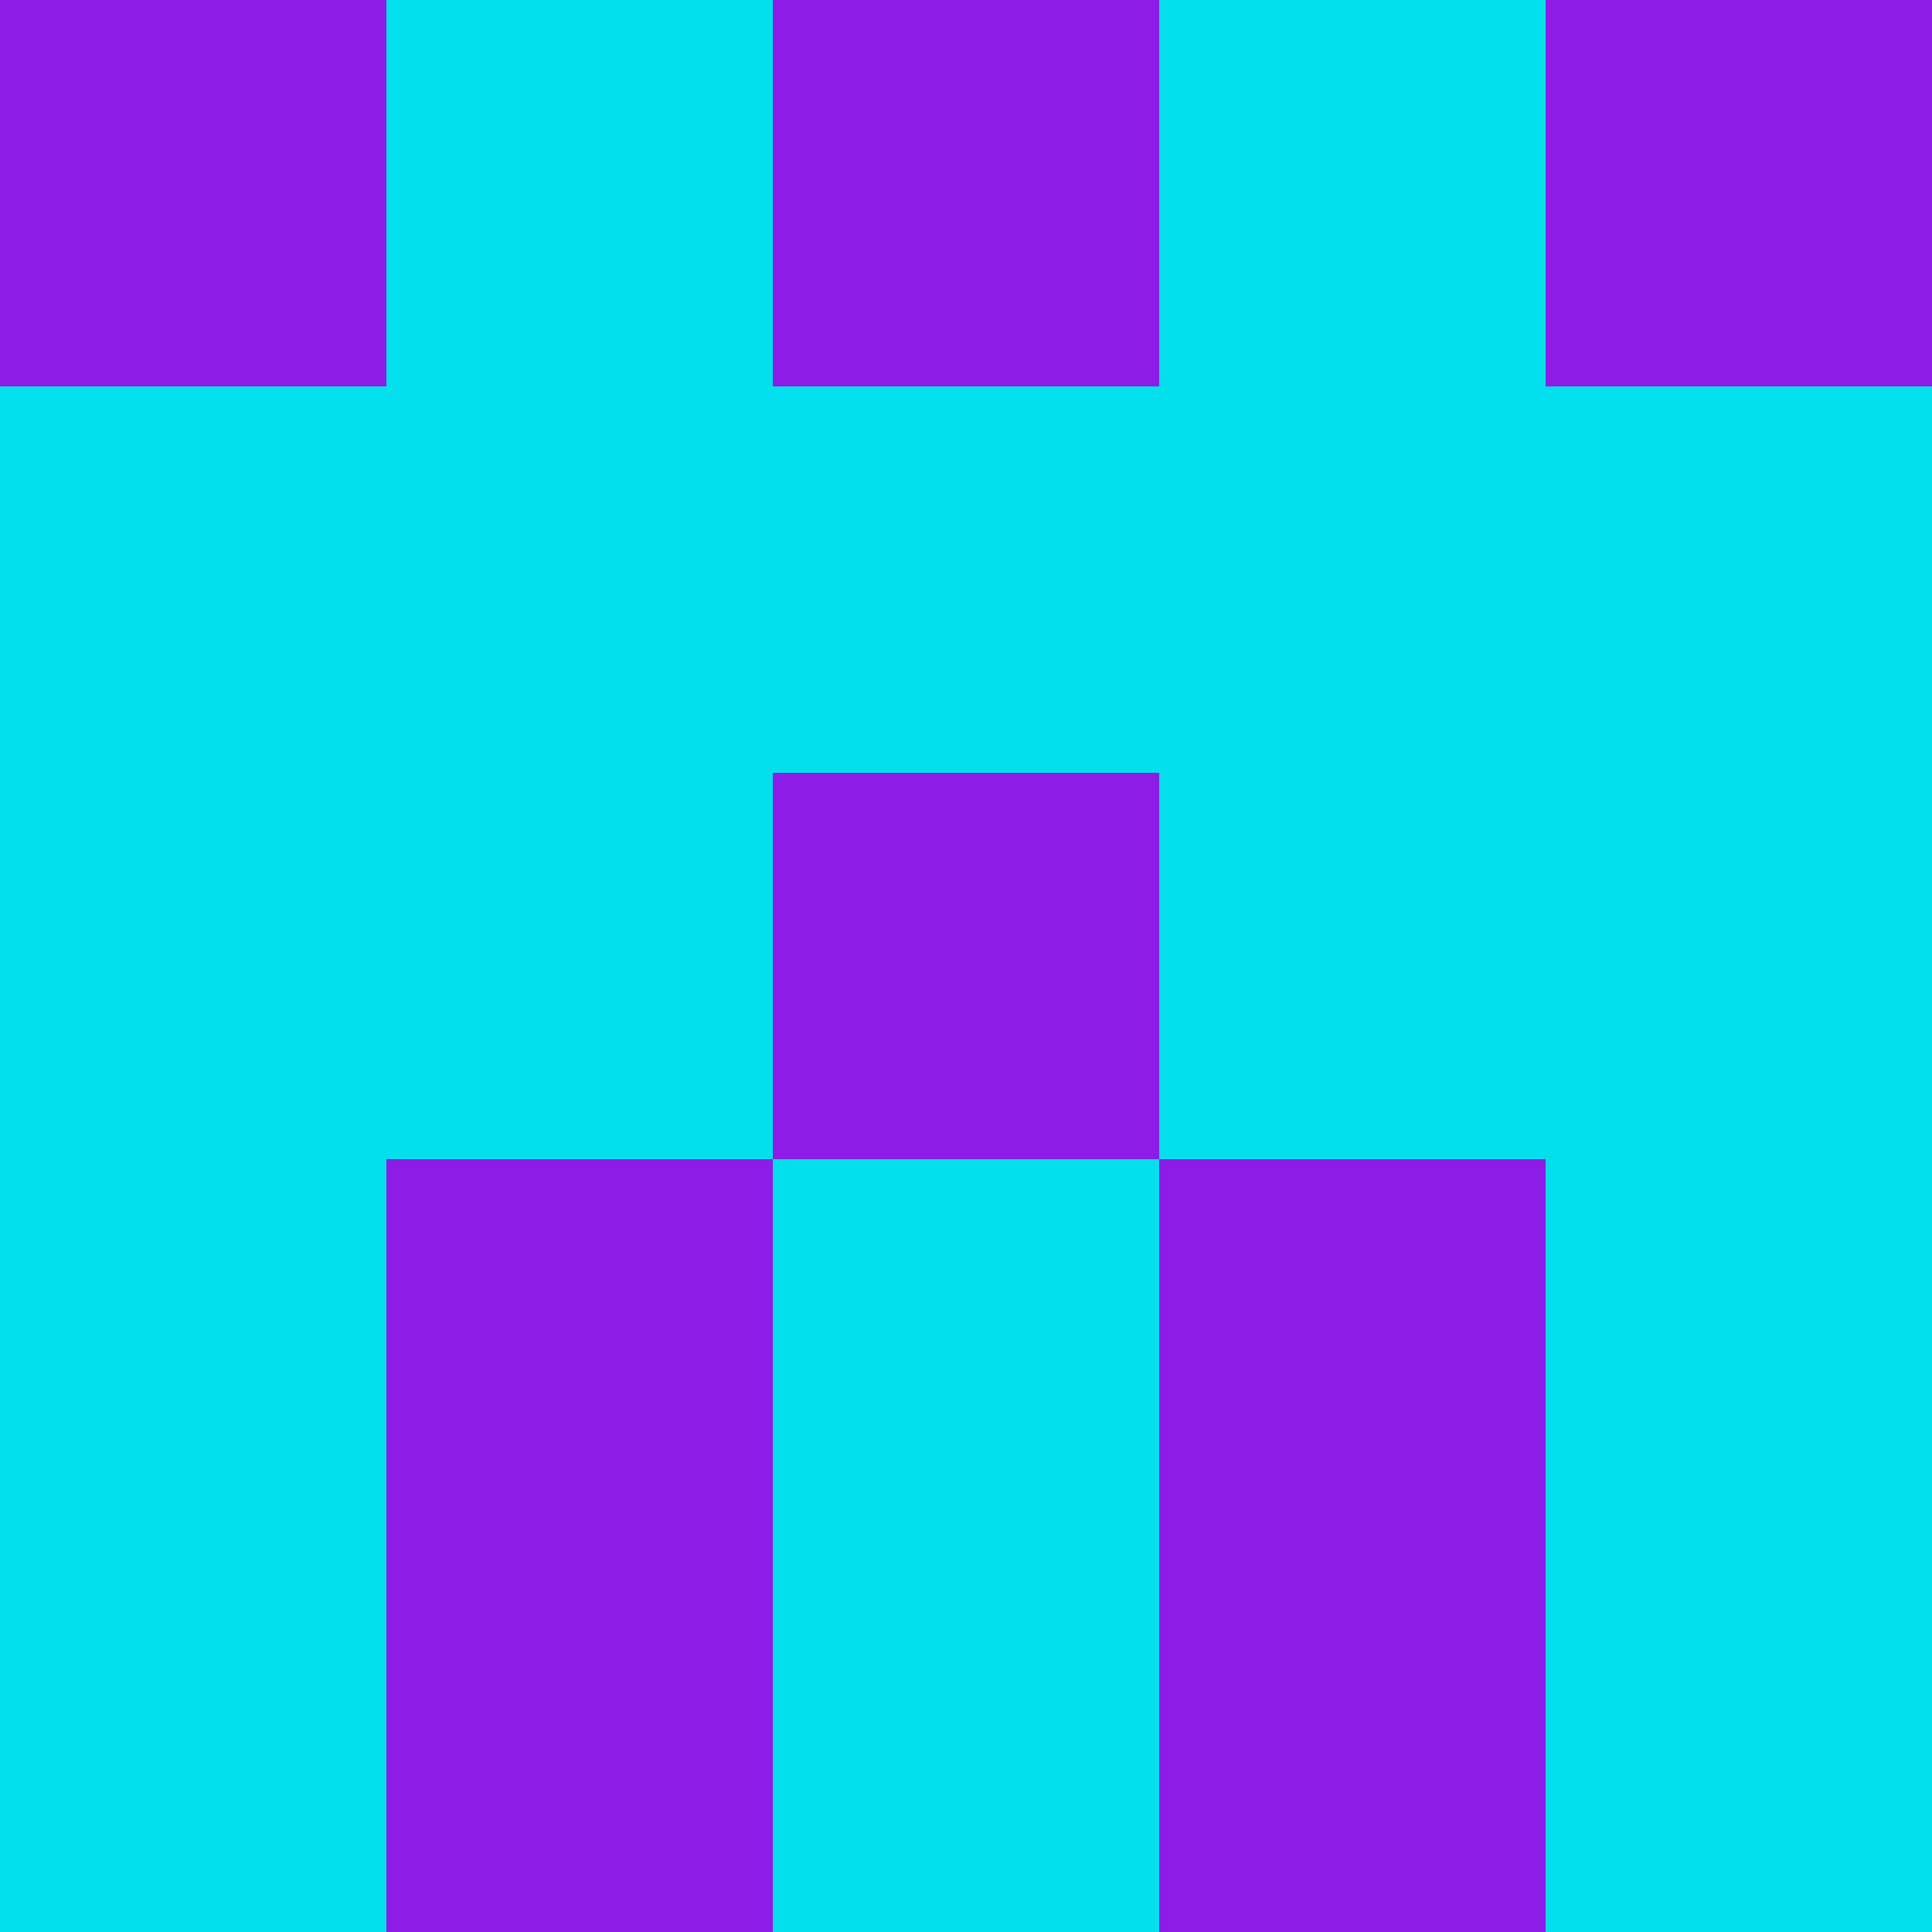 <?xml version="1.0" encoding="utf-8"?>
<!DOCTYPE svg PUBLIC "-//W3C//DTD SVG 20010904//EN"
        "http://www.w3.org/TR/2001/REC-SVG-20010904/DTD/svg10.dtd">

<svg width="400" height="400" viewBox="0 0 5 5"
    xmlns="http://www.w3.org/2000/svg"
    xmlns:xlink="http://www.w3.org/1999/xlink">
            <rect x="0" y="0" width="1" height="1" fill="#8D1CE7" />
        <rect x="0" y="1" width="1" height="1" fill="#03DFEC" />
        <rect x="0" y="2" width="1" height="1" fill="#03DFEC" />
        <rect x="0" y="3" width="1" height="1" fill="#03DFEC" />
        <rect x="0" y="4" width="1" height="1" fill="#03DFEC" />
                <rect x="1" y="0" width="1" height="1" fill="#03DFEC" />
        <rect x="1" y="1" width="1" height="1" fill="#03DFEC" />
        <rect x="1" y="2" width="1" height="1" fill="#03DFEC" />
        <rect x="1" y="3" width="1" height="1" fill="#8D1CE7" />
        <rect x="1" y="4" width="1" height="1" fill="#8D1CE7" />
                <rect x="2" y="0" width="1" height="1" fill="#8D1CE7" />
        <rect x="2" y="1" width="1" height="1" fill="#03DFEC" />
        <rect x="2" y="2" width="1" height="1" fill="#8D1CE7" />
        <rect x="2" y="3" width="1" height="1" fill="#03DFEC" />
        <rect x="2" y="4" width="1" height="1" fill="#03DFEC" />
                <rect x="3" y="0" width="1" height="1" fill="#03DFEC" />
        <rect x="3" y="1" width="1" height="1" fill="#03DFEC" />
        <rect x="3" y="2" width="1" height="1" fill="#03DFEC" />
        <rect x="3" y="3" width="1" height="1" fill="#8D1CE7" />
        <rect x="3" y="4" width="1" height="1" fill="#8D1CE7" />
                <rect x="4" y="0" width="1" height="1" fill="#8D1CE7" />
        <rect x="4" y="1" width="1" height="1" fill="#03DFEC" />
        <rect x="4" y="2" width="1" height="1" fill="#03DFEC" />
        <rect x="4" y="3" width="1" height="1" fill="#03DFEC" />
        <rect x="4" y="4" width="1" height="1" fill="#03DFEC" />
        
</svg>


